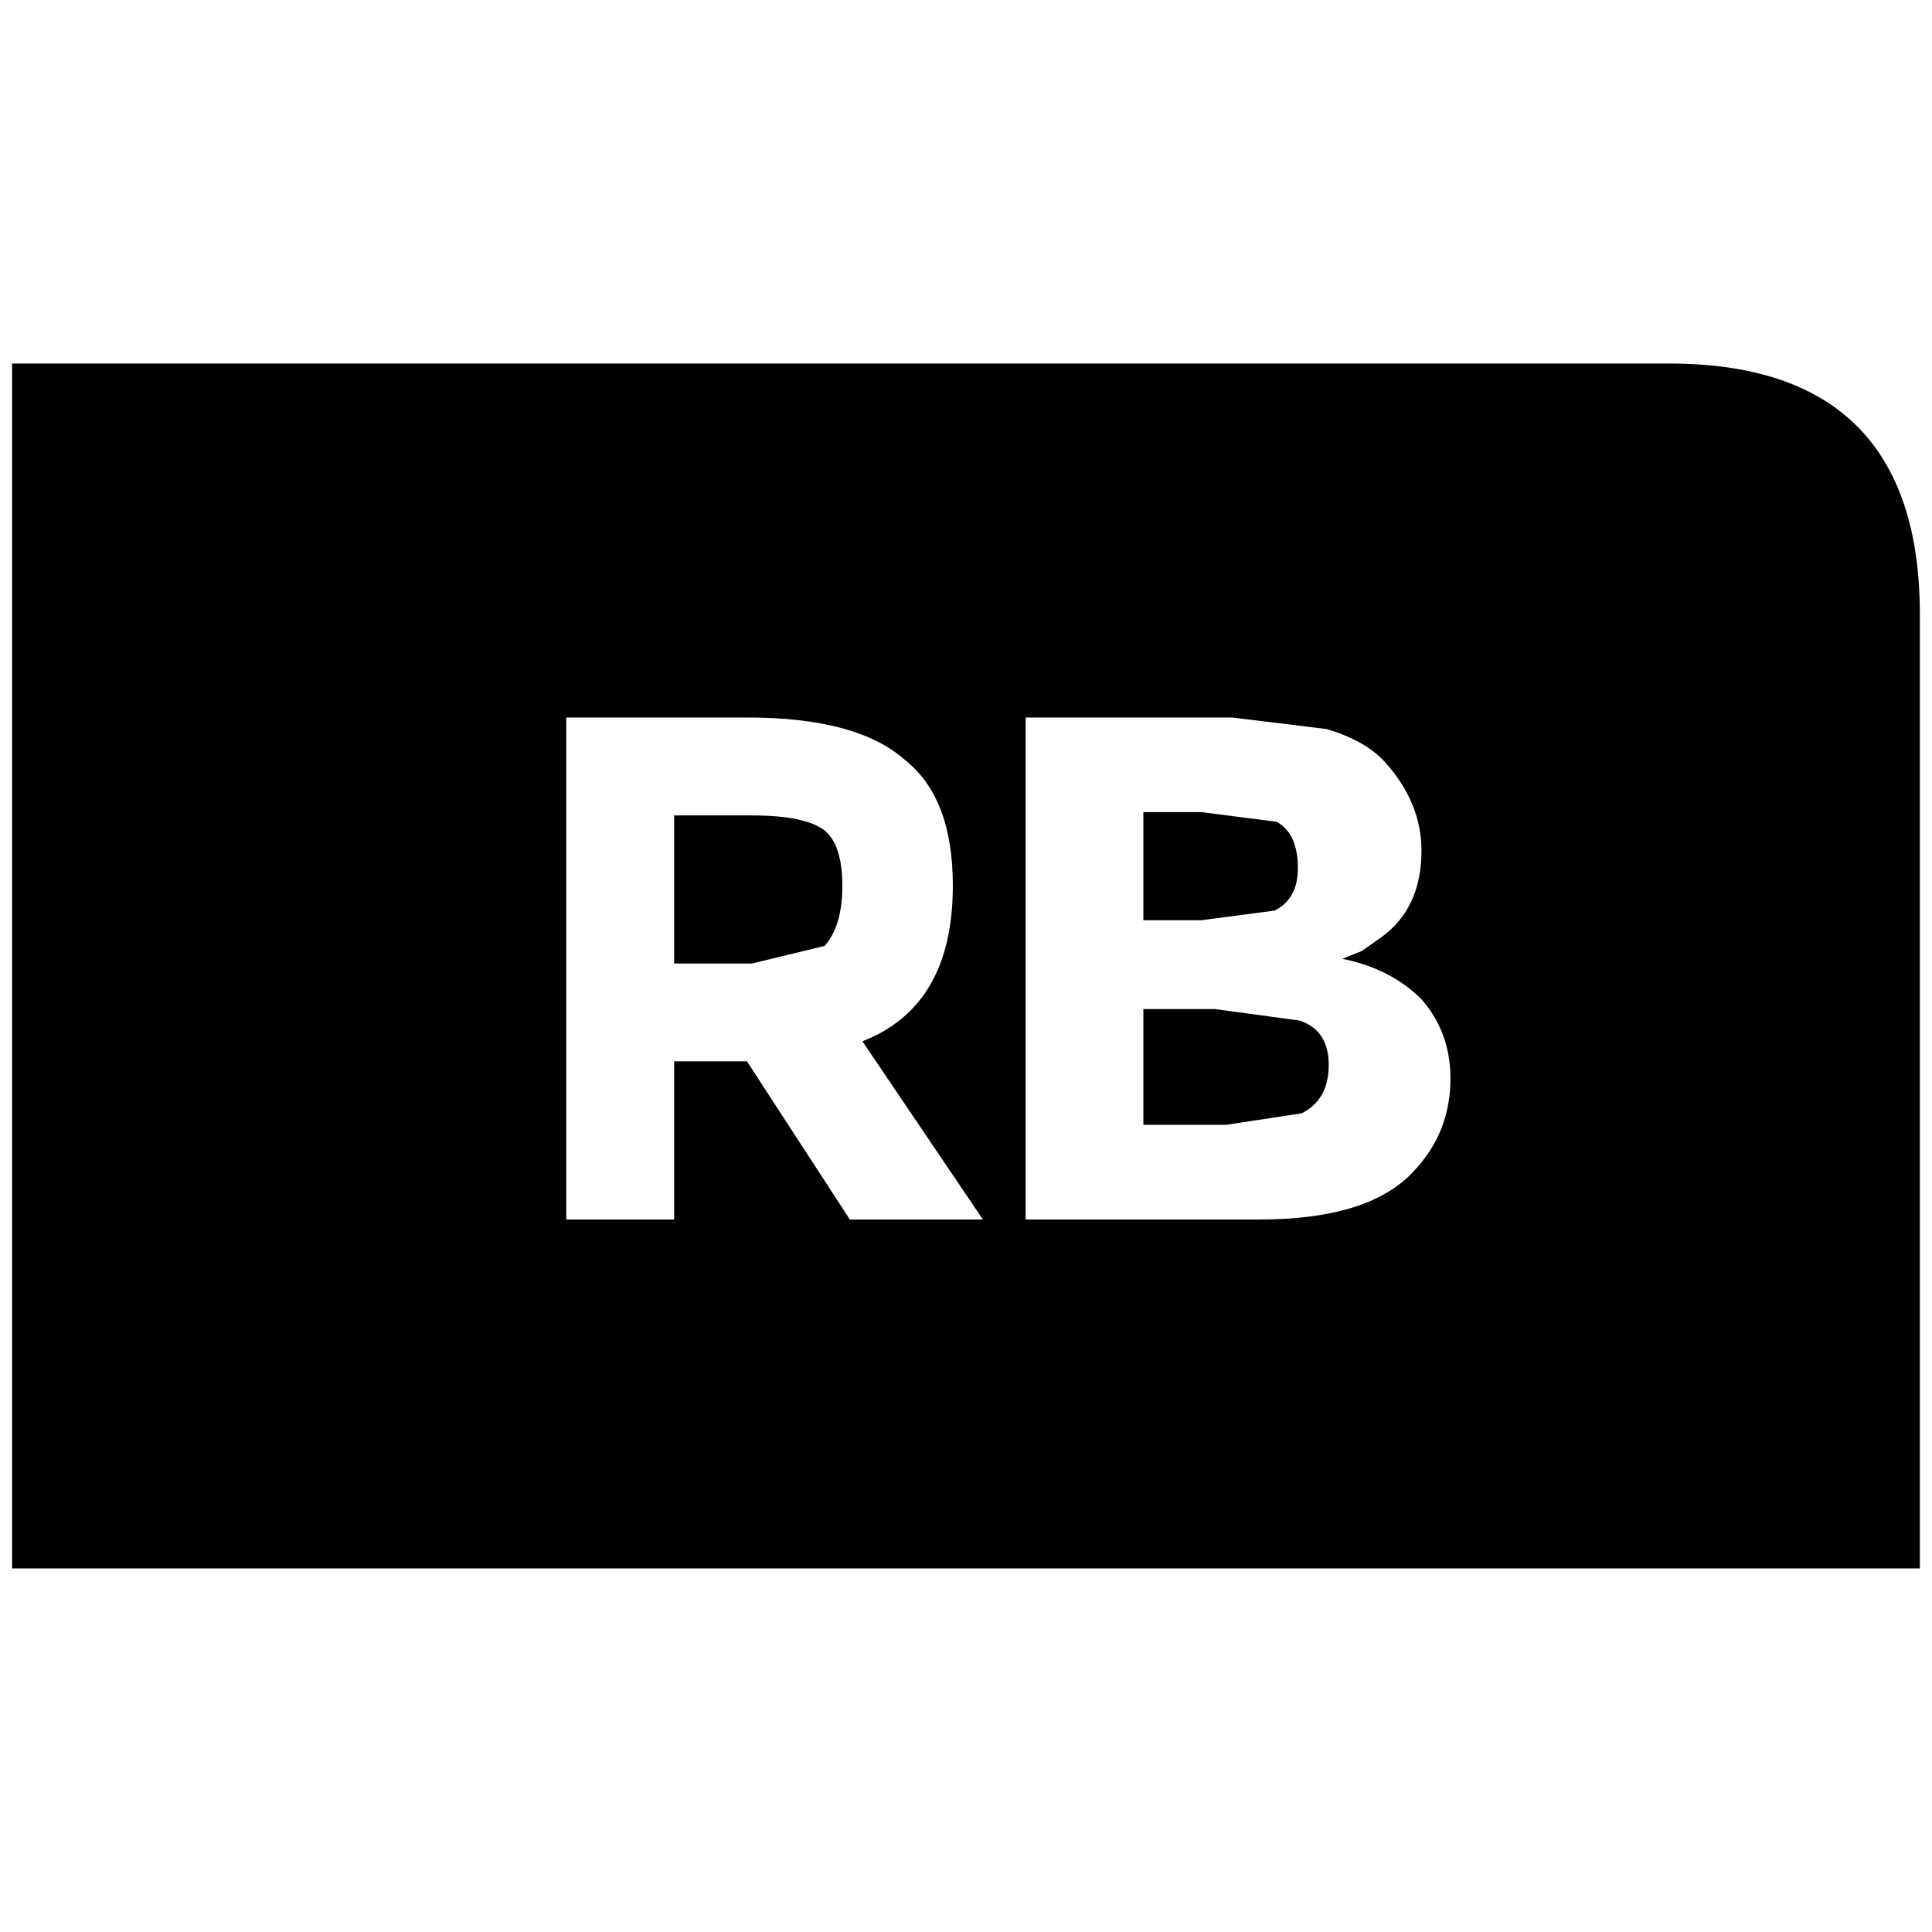 <?xml version="1.0" encoding="iso-8859-1"?>
<!-- Generator: Adobe Illustrator 16.0.0, SVG Export Plug-In . SVG Version: 6.00 Build 0)  -->
<!DOCTYPE svg PUBLIC "-//W3C//DTD SVG 1.1//EN" "http://www.w3.org/Graphics/SVG/1.1/DTD/svg11.dtd">
<svg version="1.1" xmlns="http://www.w3.org/2000/svg" xmlns:xlink="http://www.w3.org/1999/xlink" x="0px" y="0px" width="32px"
	 height="32px" viewBox="0 0 32 32" style="enable-background:new 0 0 32 32;" xml:space="preserve">
<g id="button-rb">
	<path d="M0.2,6.021h27.442c2.771,0,4.157,1.386,4.157,4.157v15.8H0.2V6.021 M21.977,12.076l-1.567-0.192h-3.422v8.315h3.87
		c1.215,0,2.067-0.267,2.558-0.8c0.405-0.427,0.608-0.938,0.608-1.534c0-0.513-0.16-0.949-0.479-1.313
		c-0.341-0.341-0.779-0.565-1.312-0.671l0.32-0.128l0.319-0.224c0.447-0.32,0.672-0.8,0.672-1.439c0-0.533-0.203-1.024-0.608-1.471
		C22.723,12.385,22.403,12.204,21.977,12.076 M18.938,16.713h1.183l1.407,0.191c0.32,0.107,0.48,0.354,0.48,0.736
		s-0.149,0.65-0.448,0.8l-1.247,0.19h-1.375V16.713 M18.938,13.451h0.959l1.248,0.16c0.233,0.128,0.352,0.384,0.352,0.768
		c0,0.341-0.129,0.575-0.384,0.703l-1.216,0.16h-0.959V13.451 M13.952,14.669c0,0.443-0.097,0.776-0.292,0.998l-1.205,0.292h-1.289
		v-2.453h1.289c0.582,0,0.984,0.082,1.205,0.249C13.855,13.921,13.952,14.226,13.952,14.669 M12.372,11.884H9.379v8.315h1.787v-2.62
		h1.206l1.704,2.62h2.204l-1.996-2.952c0.998-0.388,1.498-1.247,1.498-2.578c0-0.97-0.265-1.663-0.79-2.079
		C14.465,12.119,13.592,11.884,12.372,11.884"/>
</g>
<g id="Ebene_1">
</g>
</svg>
